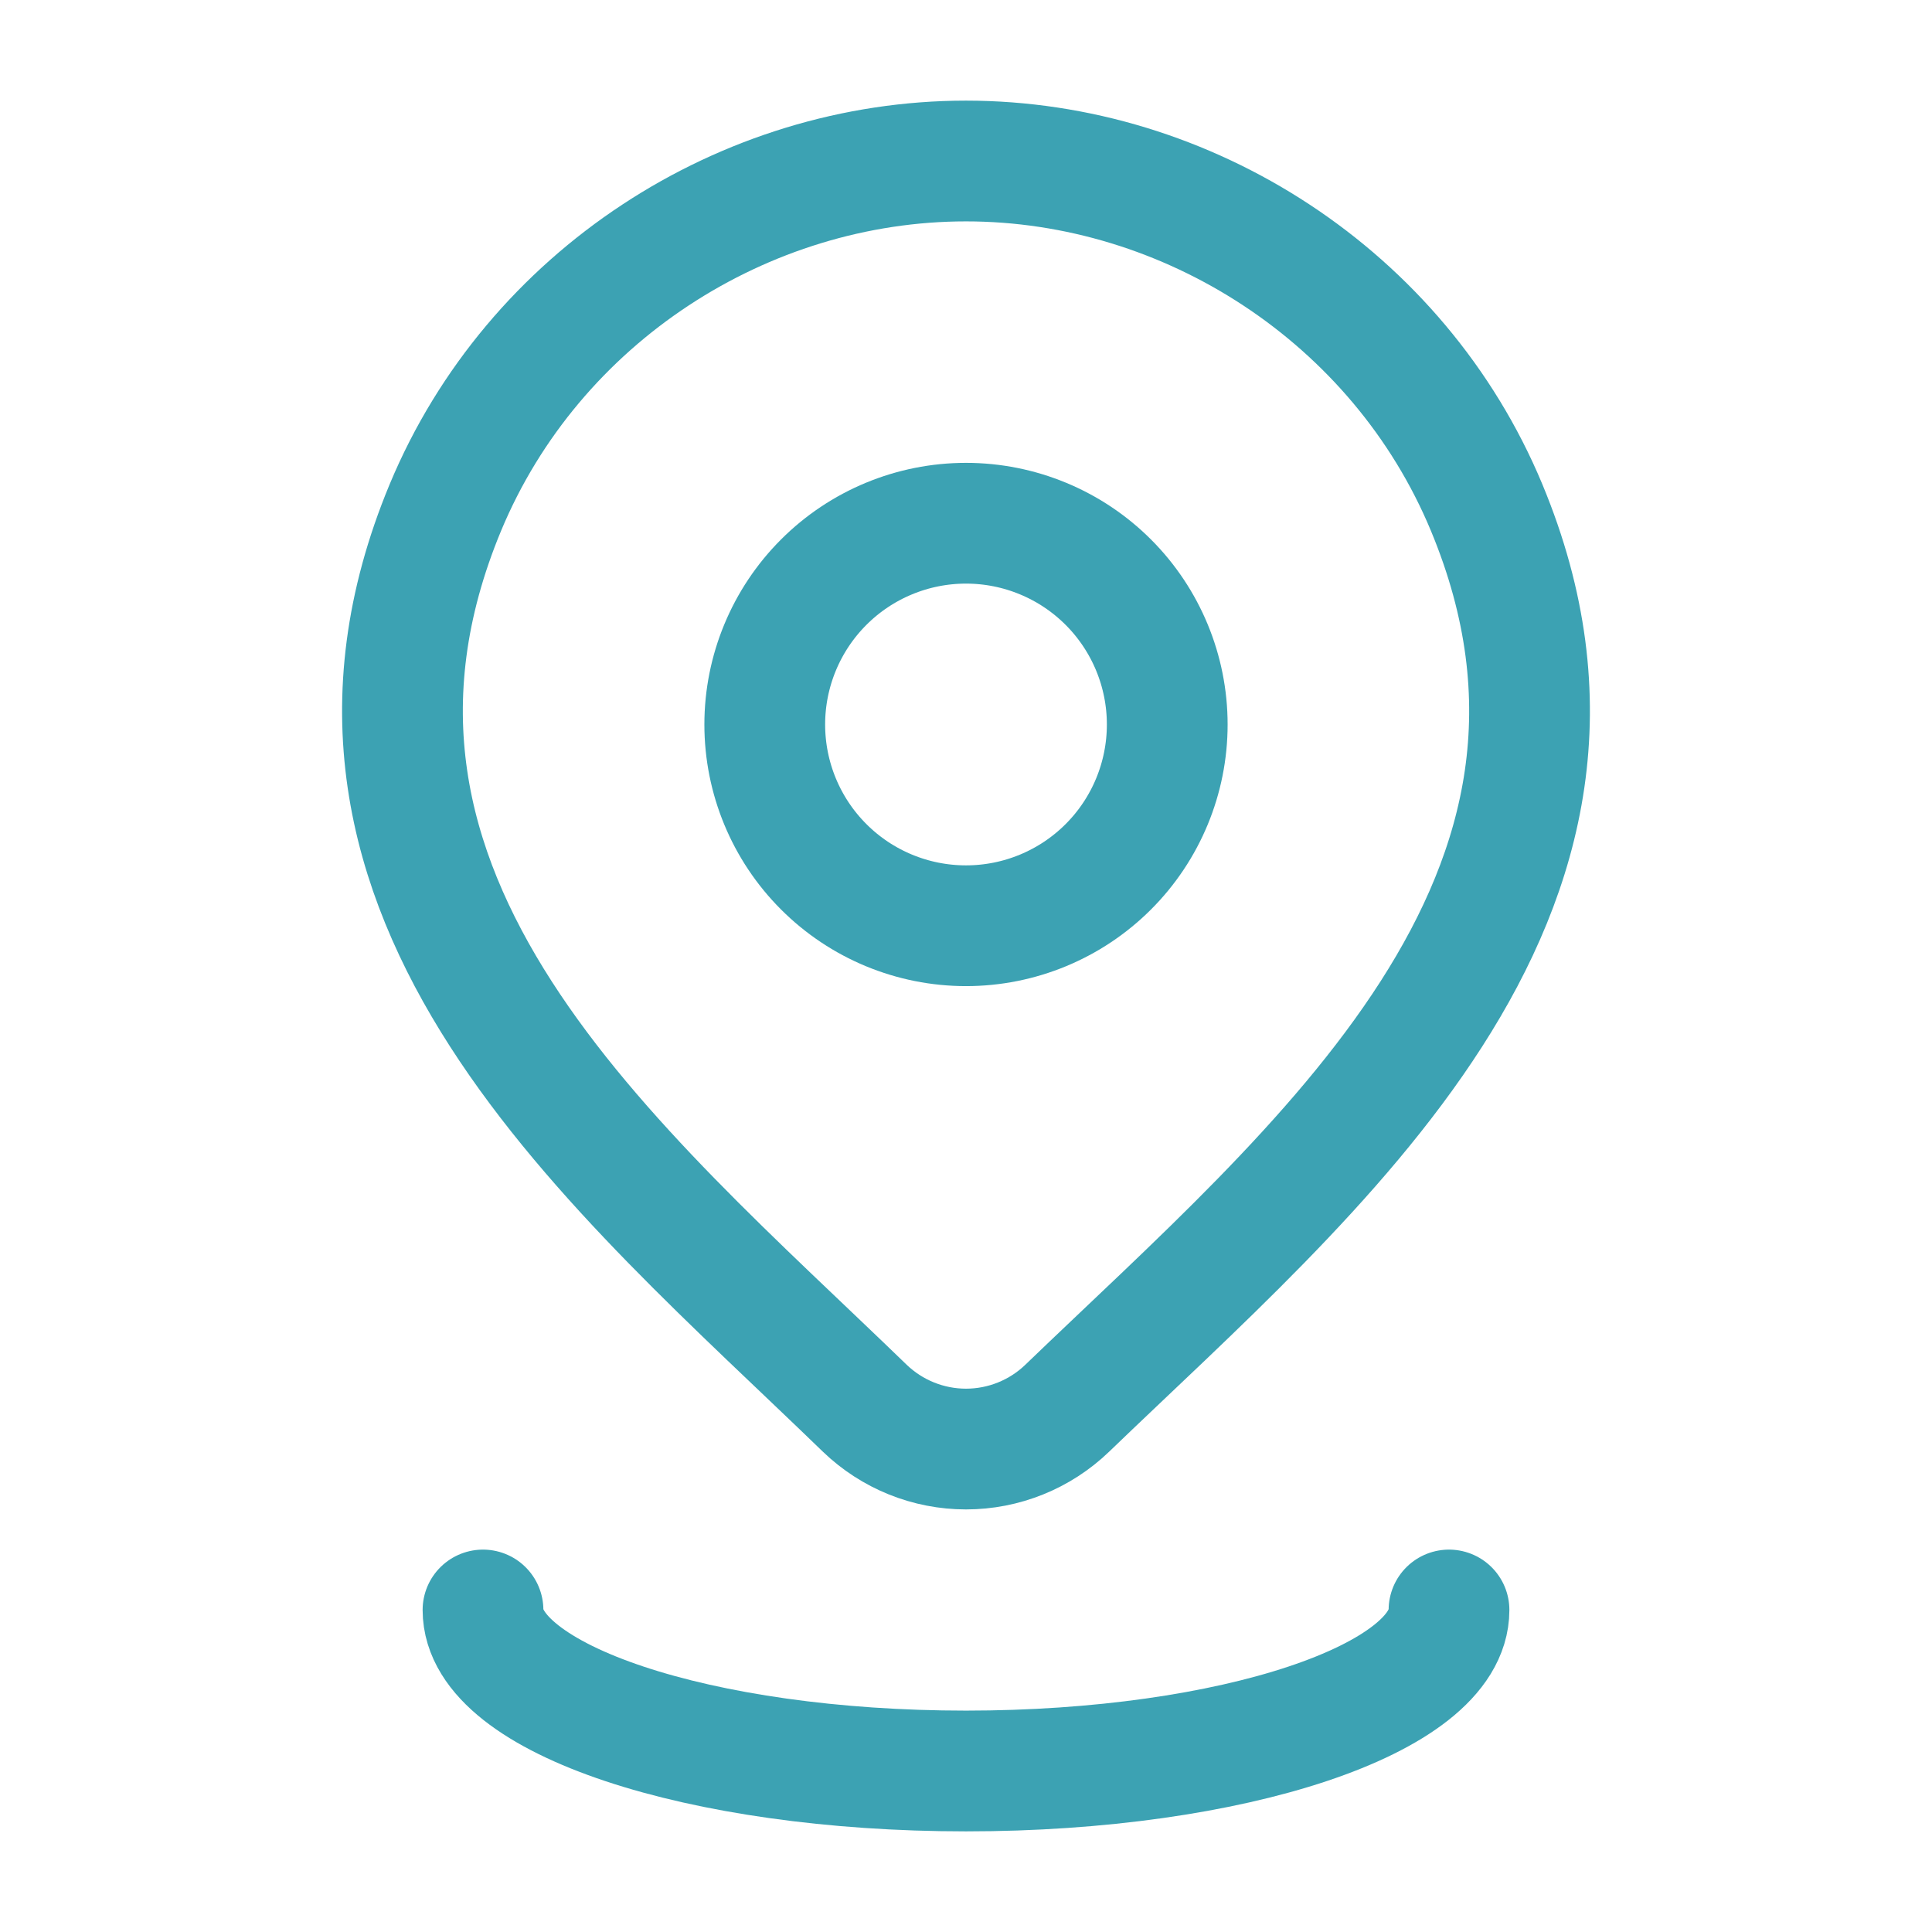 <svg width="80" height="80" viewBox="0 0 80 80" fill="none" xmlns="http://www.w3.org/2000/svg">
<path d="M48.333 30C48.333 32.21 47.455 34.33 45.893 35.892C44.33 37.455 42.21 38.333 40 38.333C37.79 38.333 35.67 37.455 34.108 35.892C32.545 34.33 31.667 32.21 31.667 30C31.667 27.79 32.545 25.67 34.108 24.107C35.67 22.544 37.79 21.666 40 21.666C42.21 21.666 44.33 22.544 45.893 24.107C47.455 25.67 48.333 27.79 48.333 30Z" stroke="#3CA2B3" stroke-width="5" stroke-linecap="round" stroke-linejoin="round"/>
<path d="M60 66.666C60 70.35 51.047 73.333 40 73.333C28.953 73.333 20 70.35 20 66.666M44.19 58.313C43.064 59.396 41.562 60.002 40 60.002C38.438 60.002 36.936 59.396 35.81 58.313C25.513 48.337 11.717 37.193 18.443 21.013C22.087 12.263 30.82 6.667 40 6.667C49.18 6.667 57.917 12.267 61.557 21.013C68.277 37.17 54.513 48.37 44.19 58.313Z" stroke="#3CA2B3" stroke-width="5" stroke-linecap="round" stroke-linejoin="round"/>
</svg>
